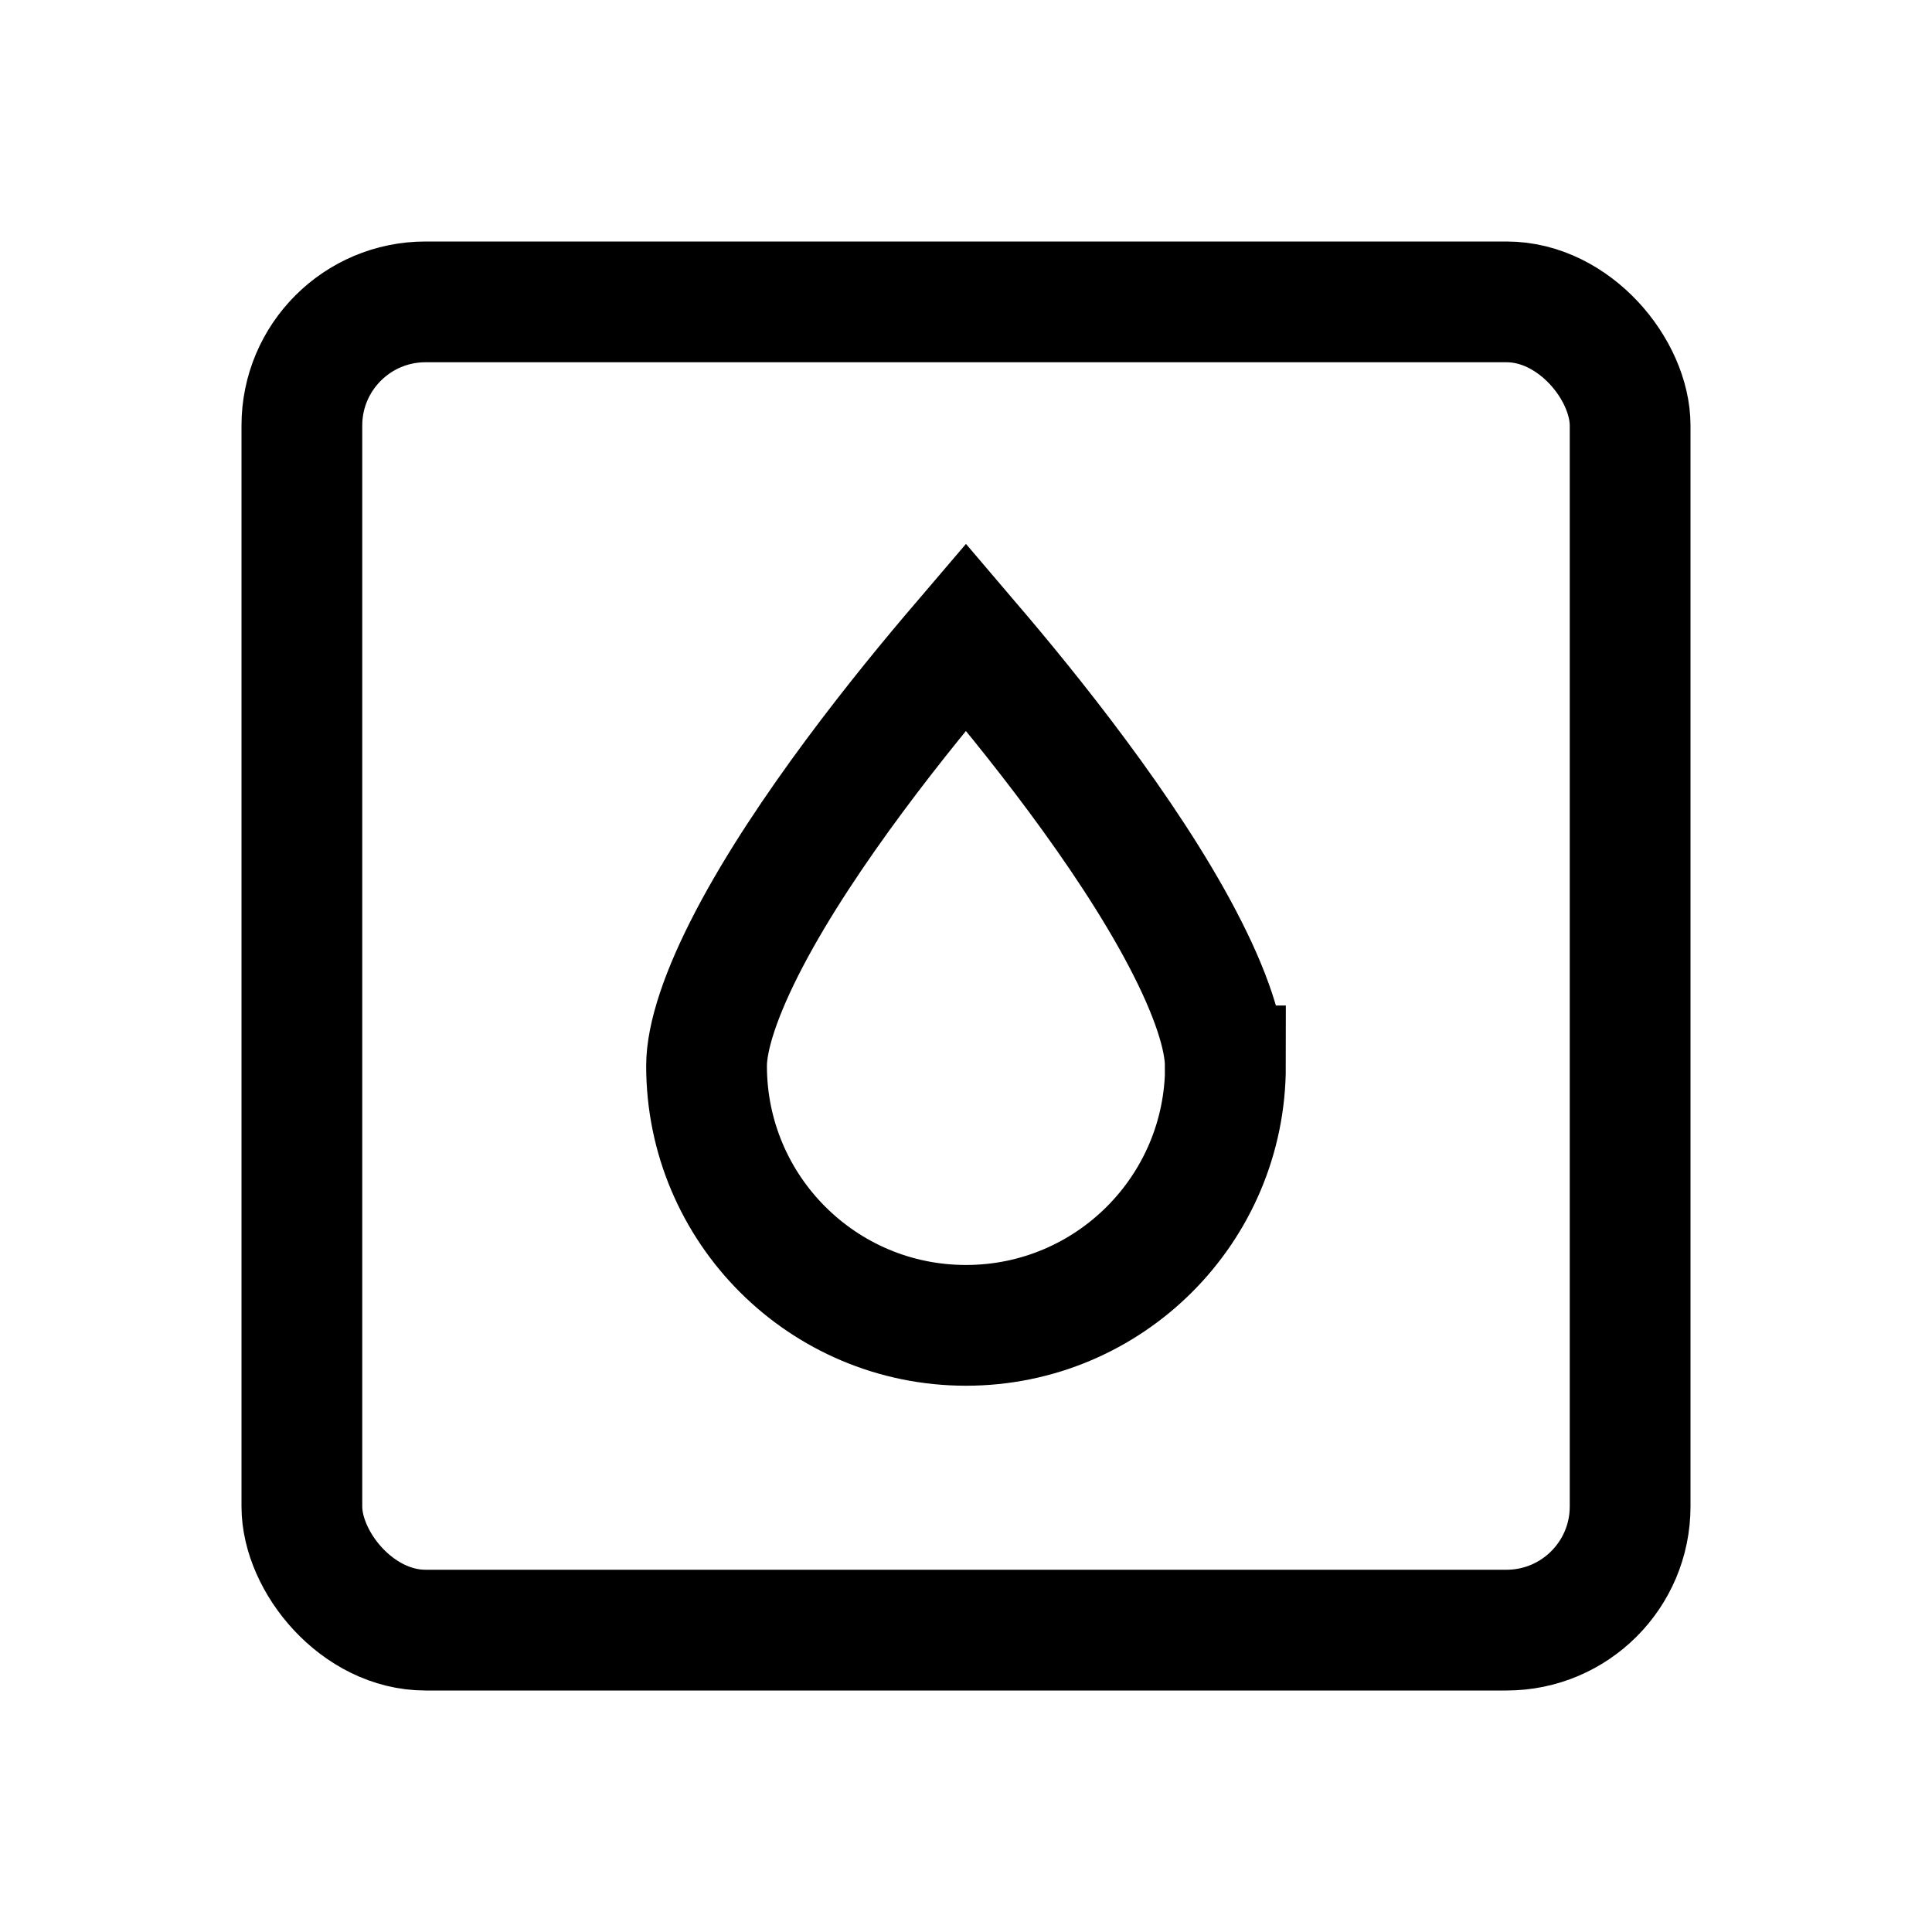 <svg fill="none" viewBox="0 0 24 24" xmlns="http://www.w3.org/2000/svg"><g stroke="currentColor" stroke-width="1.5" fill="none"><rect height="16.5" rx="1.536" width="16.5" x="3.75" y="3.75"/><path d="m15.223 13.241c0 1.78-1.443 3.223-3.223 3.223-1.78 0-3.223-1.443-3.223-3.223 0-.358.175-.901.534-1.585.347-.661.819-1.365 1.304-2.019.483-.651.967-1.238 1.332-1.663.018-.02.035-.04.052-.06.017.02.034.04.052.06.365.425.849 1.012 1.332 1.663.485.654.957 1.358 1.304 2.019.36.684.534 1.227.534 1.585z"/></g></svg>
